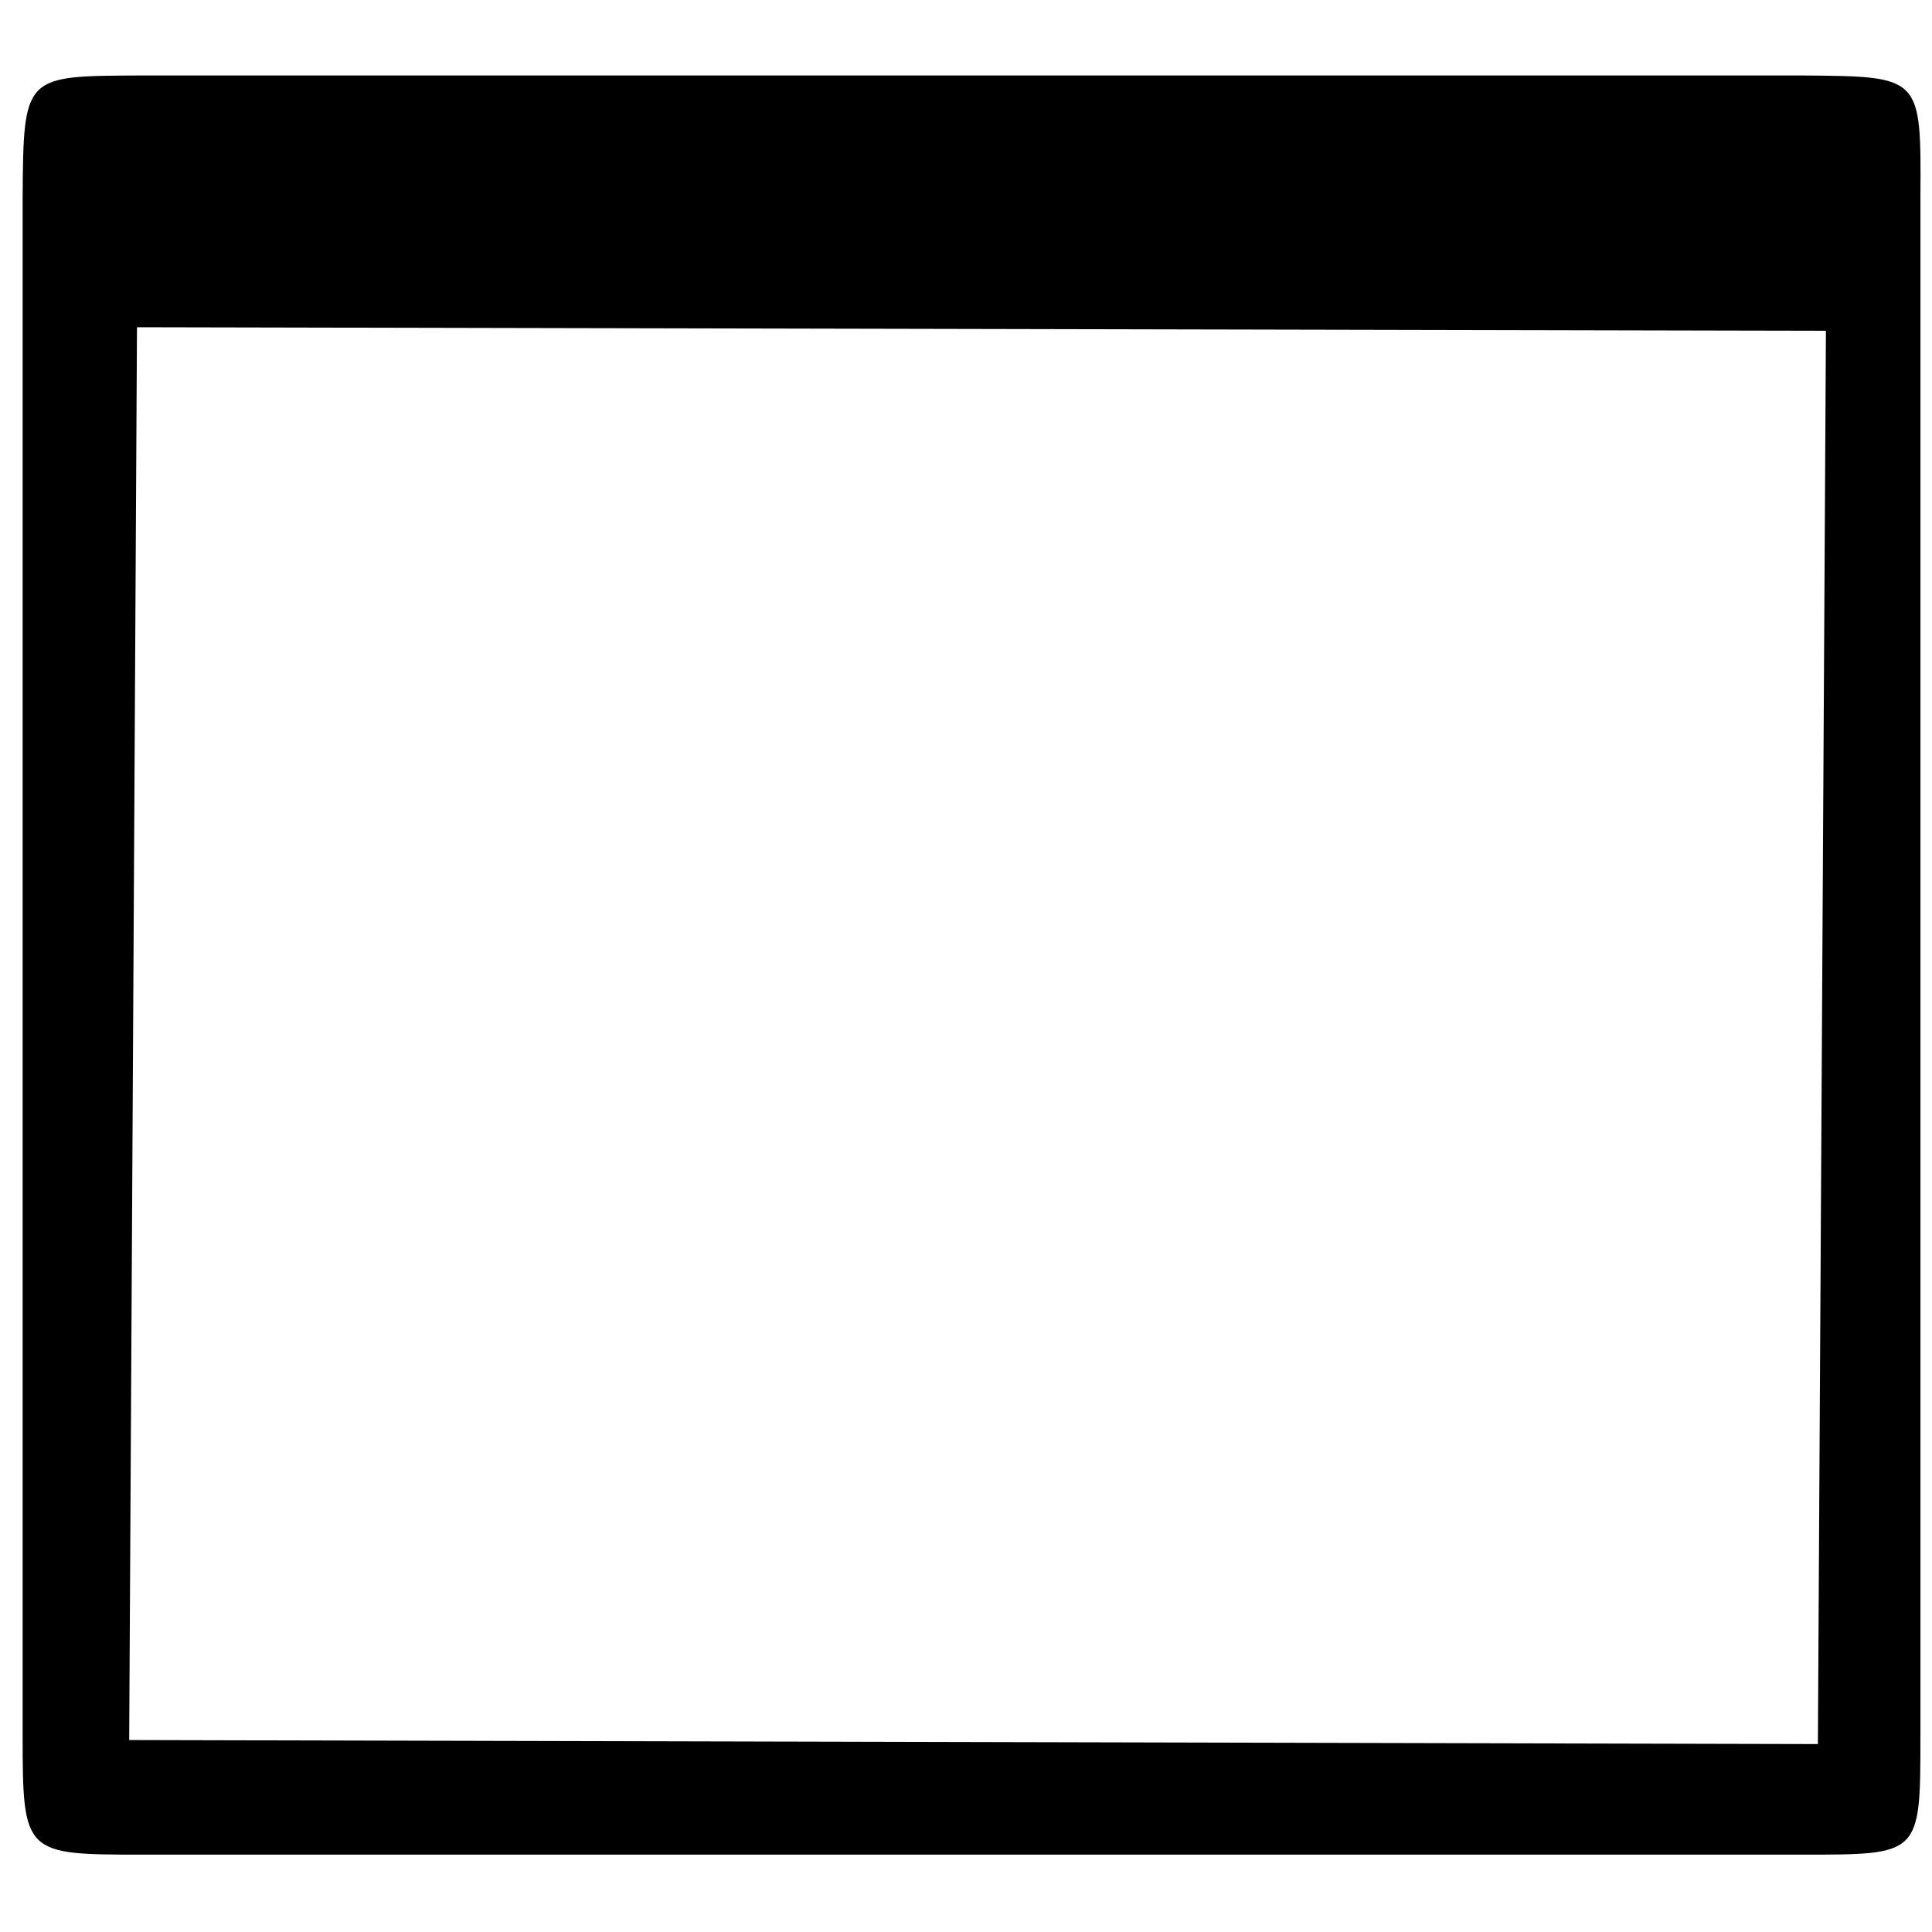 <?xml version="1.0" encoding="UTF-8" standalone="no"?>
<svg
   xmlns:dc="http://purl.org/dc/elements/1.1/"
   xmlns:cc="http://creativecommons.org/ns#"
   xmlns:rdf="http://www.w3.org/1999/02/22-rdf-syntax-ns#"
   xmlns:svg="http://www.w3.org/2000/svg"
   xmlns="http://www.w3.org/2000/svg"
   xmlns:sodipodi="http://sodipodi.sourceforge.net/DTD/sodipodi-0.dtd"
   xmlns:inkscape="http://www.inkscape.org/namespaces/inkscape"
   version="1.1"
   x="0px"
   y="0px"
   width="512px"
   height="512px"
   viewBox="0 0 512 512"
   enable-background="new 0 0 512 512"
   xml:space="preserve"
   id="shape"
   inkscape:version="0.48.2 r9819"
   sodipodi:docname="screen.svg"><defs
   id="defs7" /><sodipodi:namedview
   pagecolor="#ffffff"
   bordercolor="#666666"
   borderopacity="1"
   objecttolerance="10"
   gridtolerance="10"
   guidetolerance="10"
   inkscape:pageopacity="0"
   inkscape:pageshadow="2"
   id="namedview5"
   showgrid="false"
   inkscape:zoom="0.92187499"
   inkscape:cx="210.60915"
   inkscape:cy="267.63097"
   inkscape:window-width="1354"
   inkscape:window-height="728"
   inkscape:window-x="1973"
   inkscape:window-y="202"
   inkscape:window-maximized="0"
   inkscape:current-layer="shape" />

    <path
   d="M 477.497,20 37.433,20 C 6.393,20.175 6.207,19.601 6,52.408 l 0,61.892 0,222.641 0,28.824 0,94.299 c 0,31.29 0.52,31.433 31.433,31.433 l 440.064,0 c 31.478,0 31.433,0.233 31.433,-31.433 l 0,-345.764 0,-61.892 C 509.115,20 509.346,20.262 477.497,20 z M 34.237,461.129 36.303,86.719 483.89,87.661 481.759,462.195 z"
   id="shape"
   inkscape:connector-curvature="0" />
</svg>